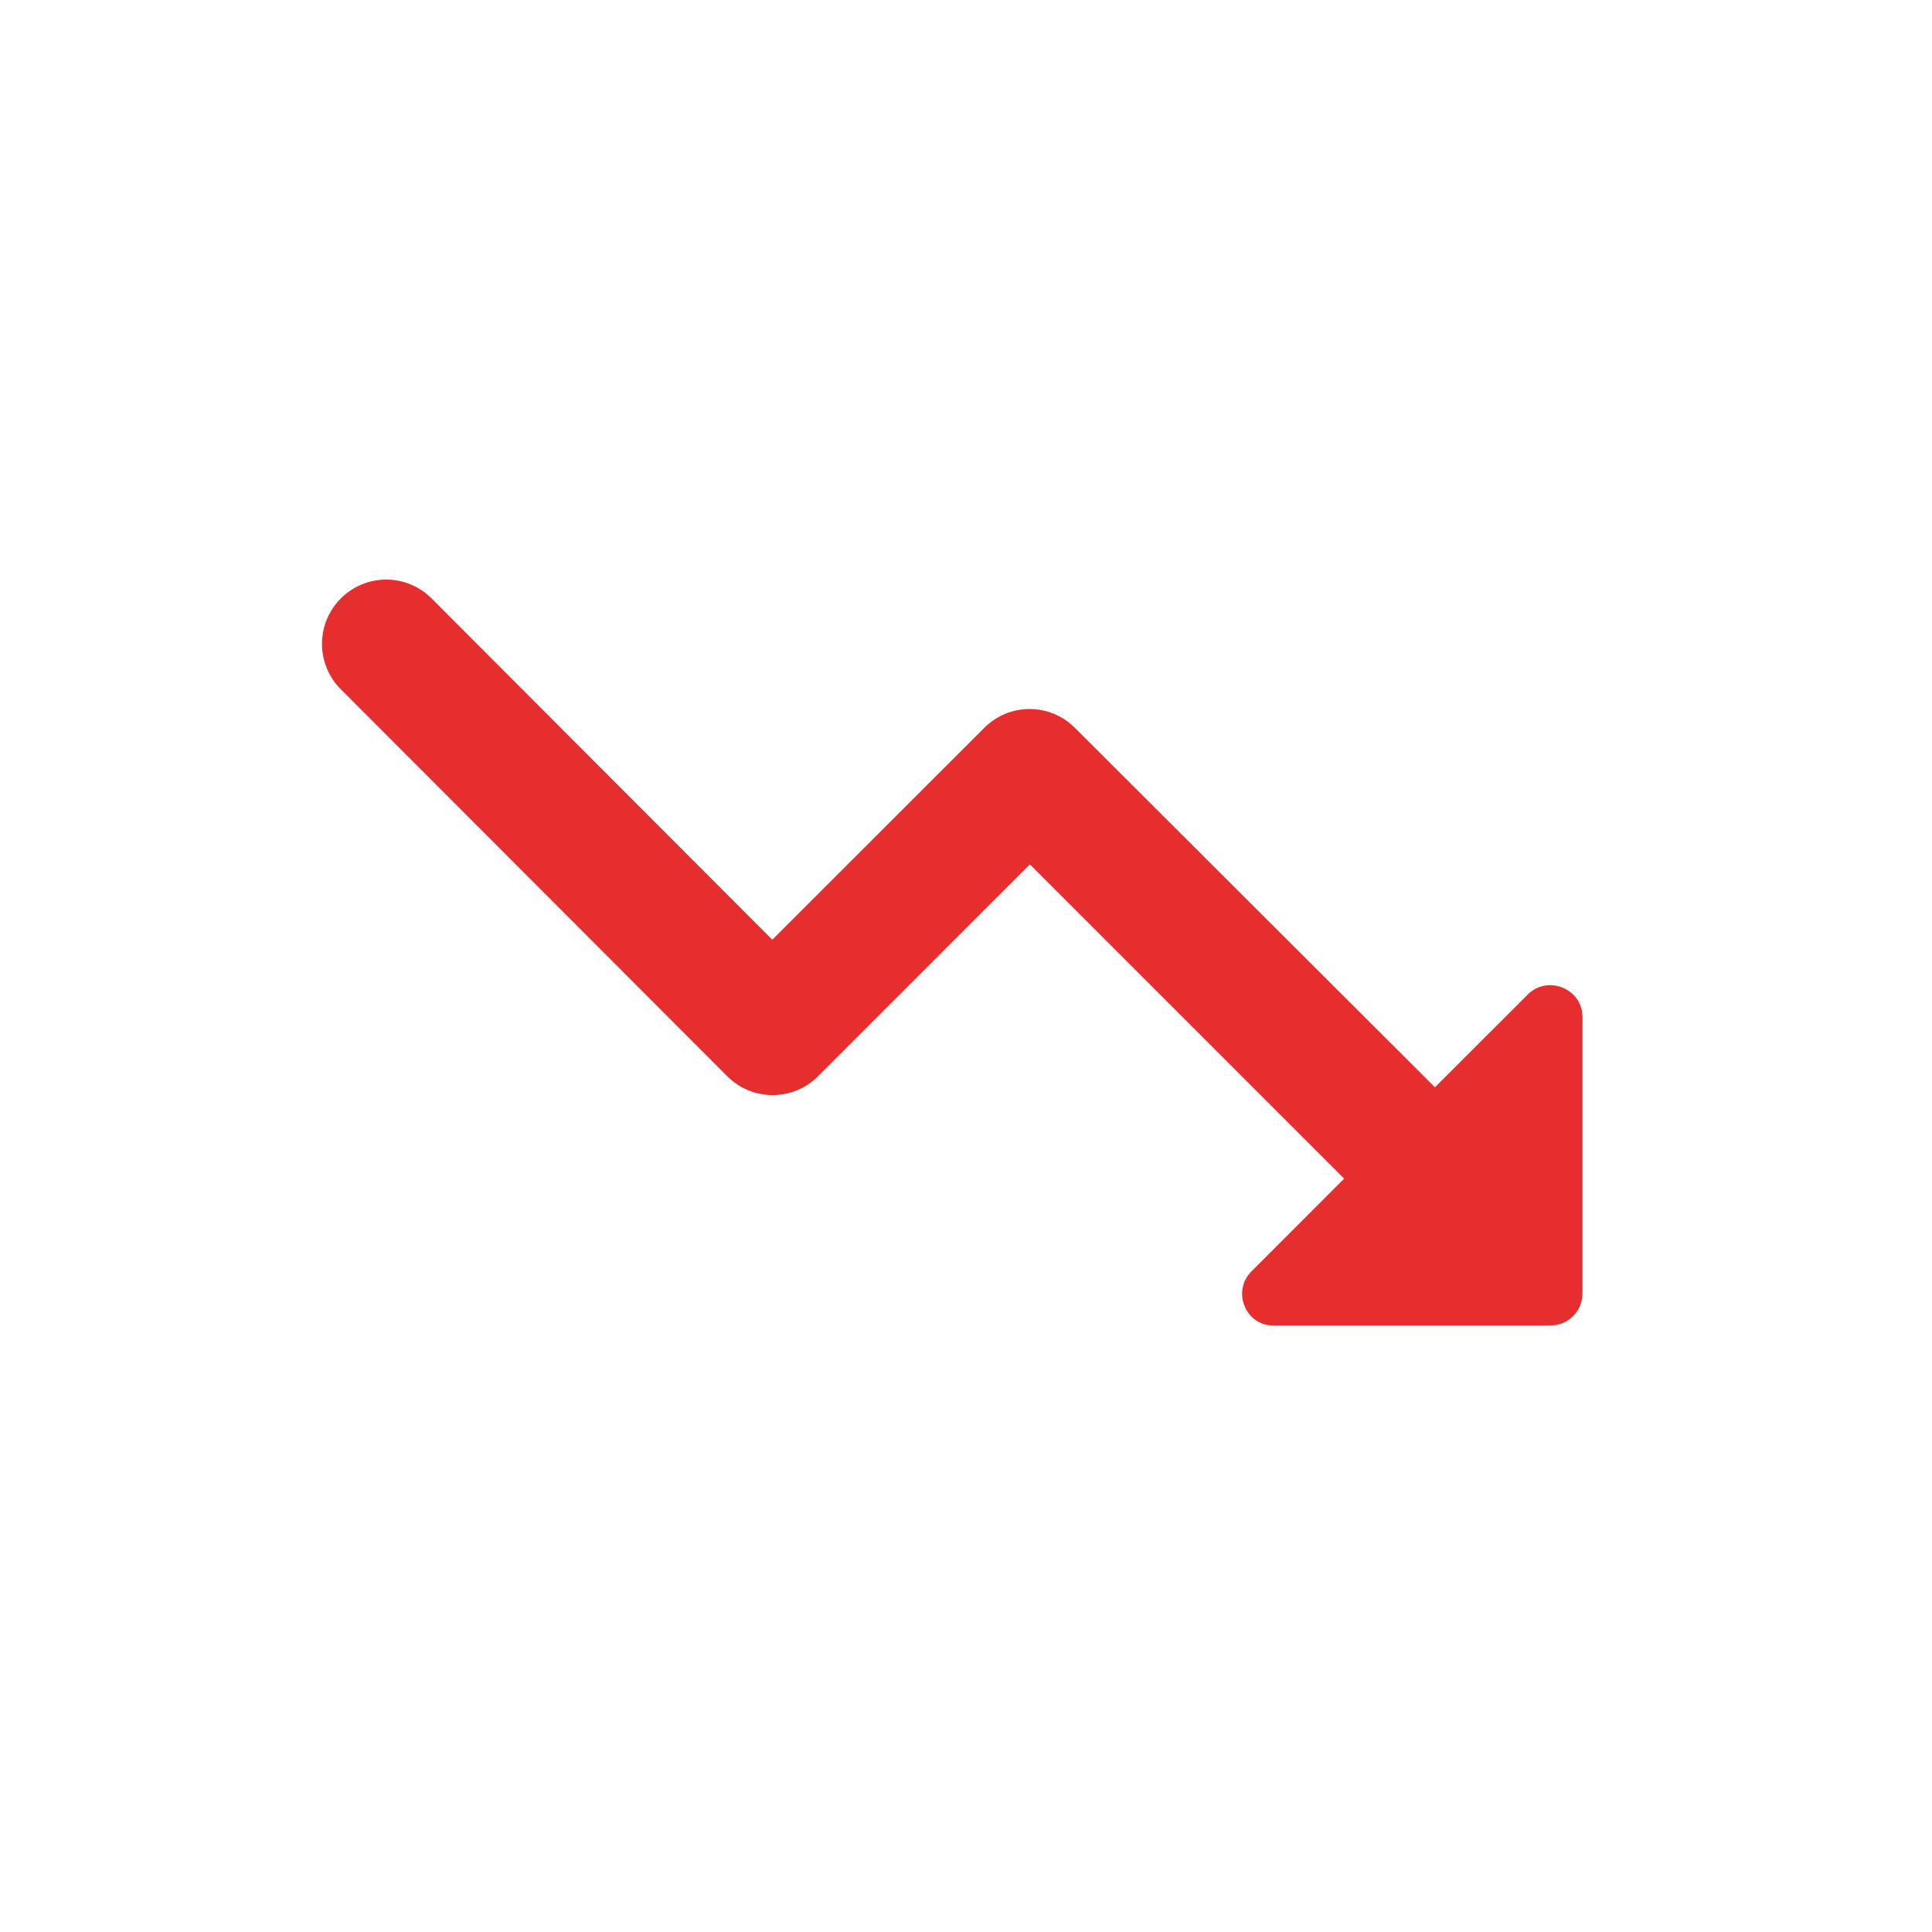 <svg xmlns="http://www.w3.org/2000/svg" width="30" height="30" viewBox="0 0 30 30" fill="none">
  <path fill-rule="evenodd" clip-rule="evenodd" d="M19.433 19.742L20.872 18.302L15.992 13.422L12.703 16.712C12.312 17.102 11.682 17.102 11.293 16.712L5.292 10.703C5.105 10.516 5 10.262 5 9.998C5 9.733 5.105 9.479 5.292 9.293C5.682 8.902 6.312 8.902 6.702 9.293L11.992 14.592L15.283 11.303C15.672 10.912 16.302 10.912 16.692 11.303L22.282 16.883L23.723 15.443C24.032 15.133 24.573 15.352 24.573 15.793V20.082C24.573 20.363 24.352 20.582 24.073 20.582H19.782C19.343 20.593 19.122 20.052 19.433 19.742Z" fill="#E62E2E"/>
</svg>